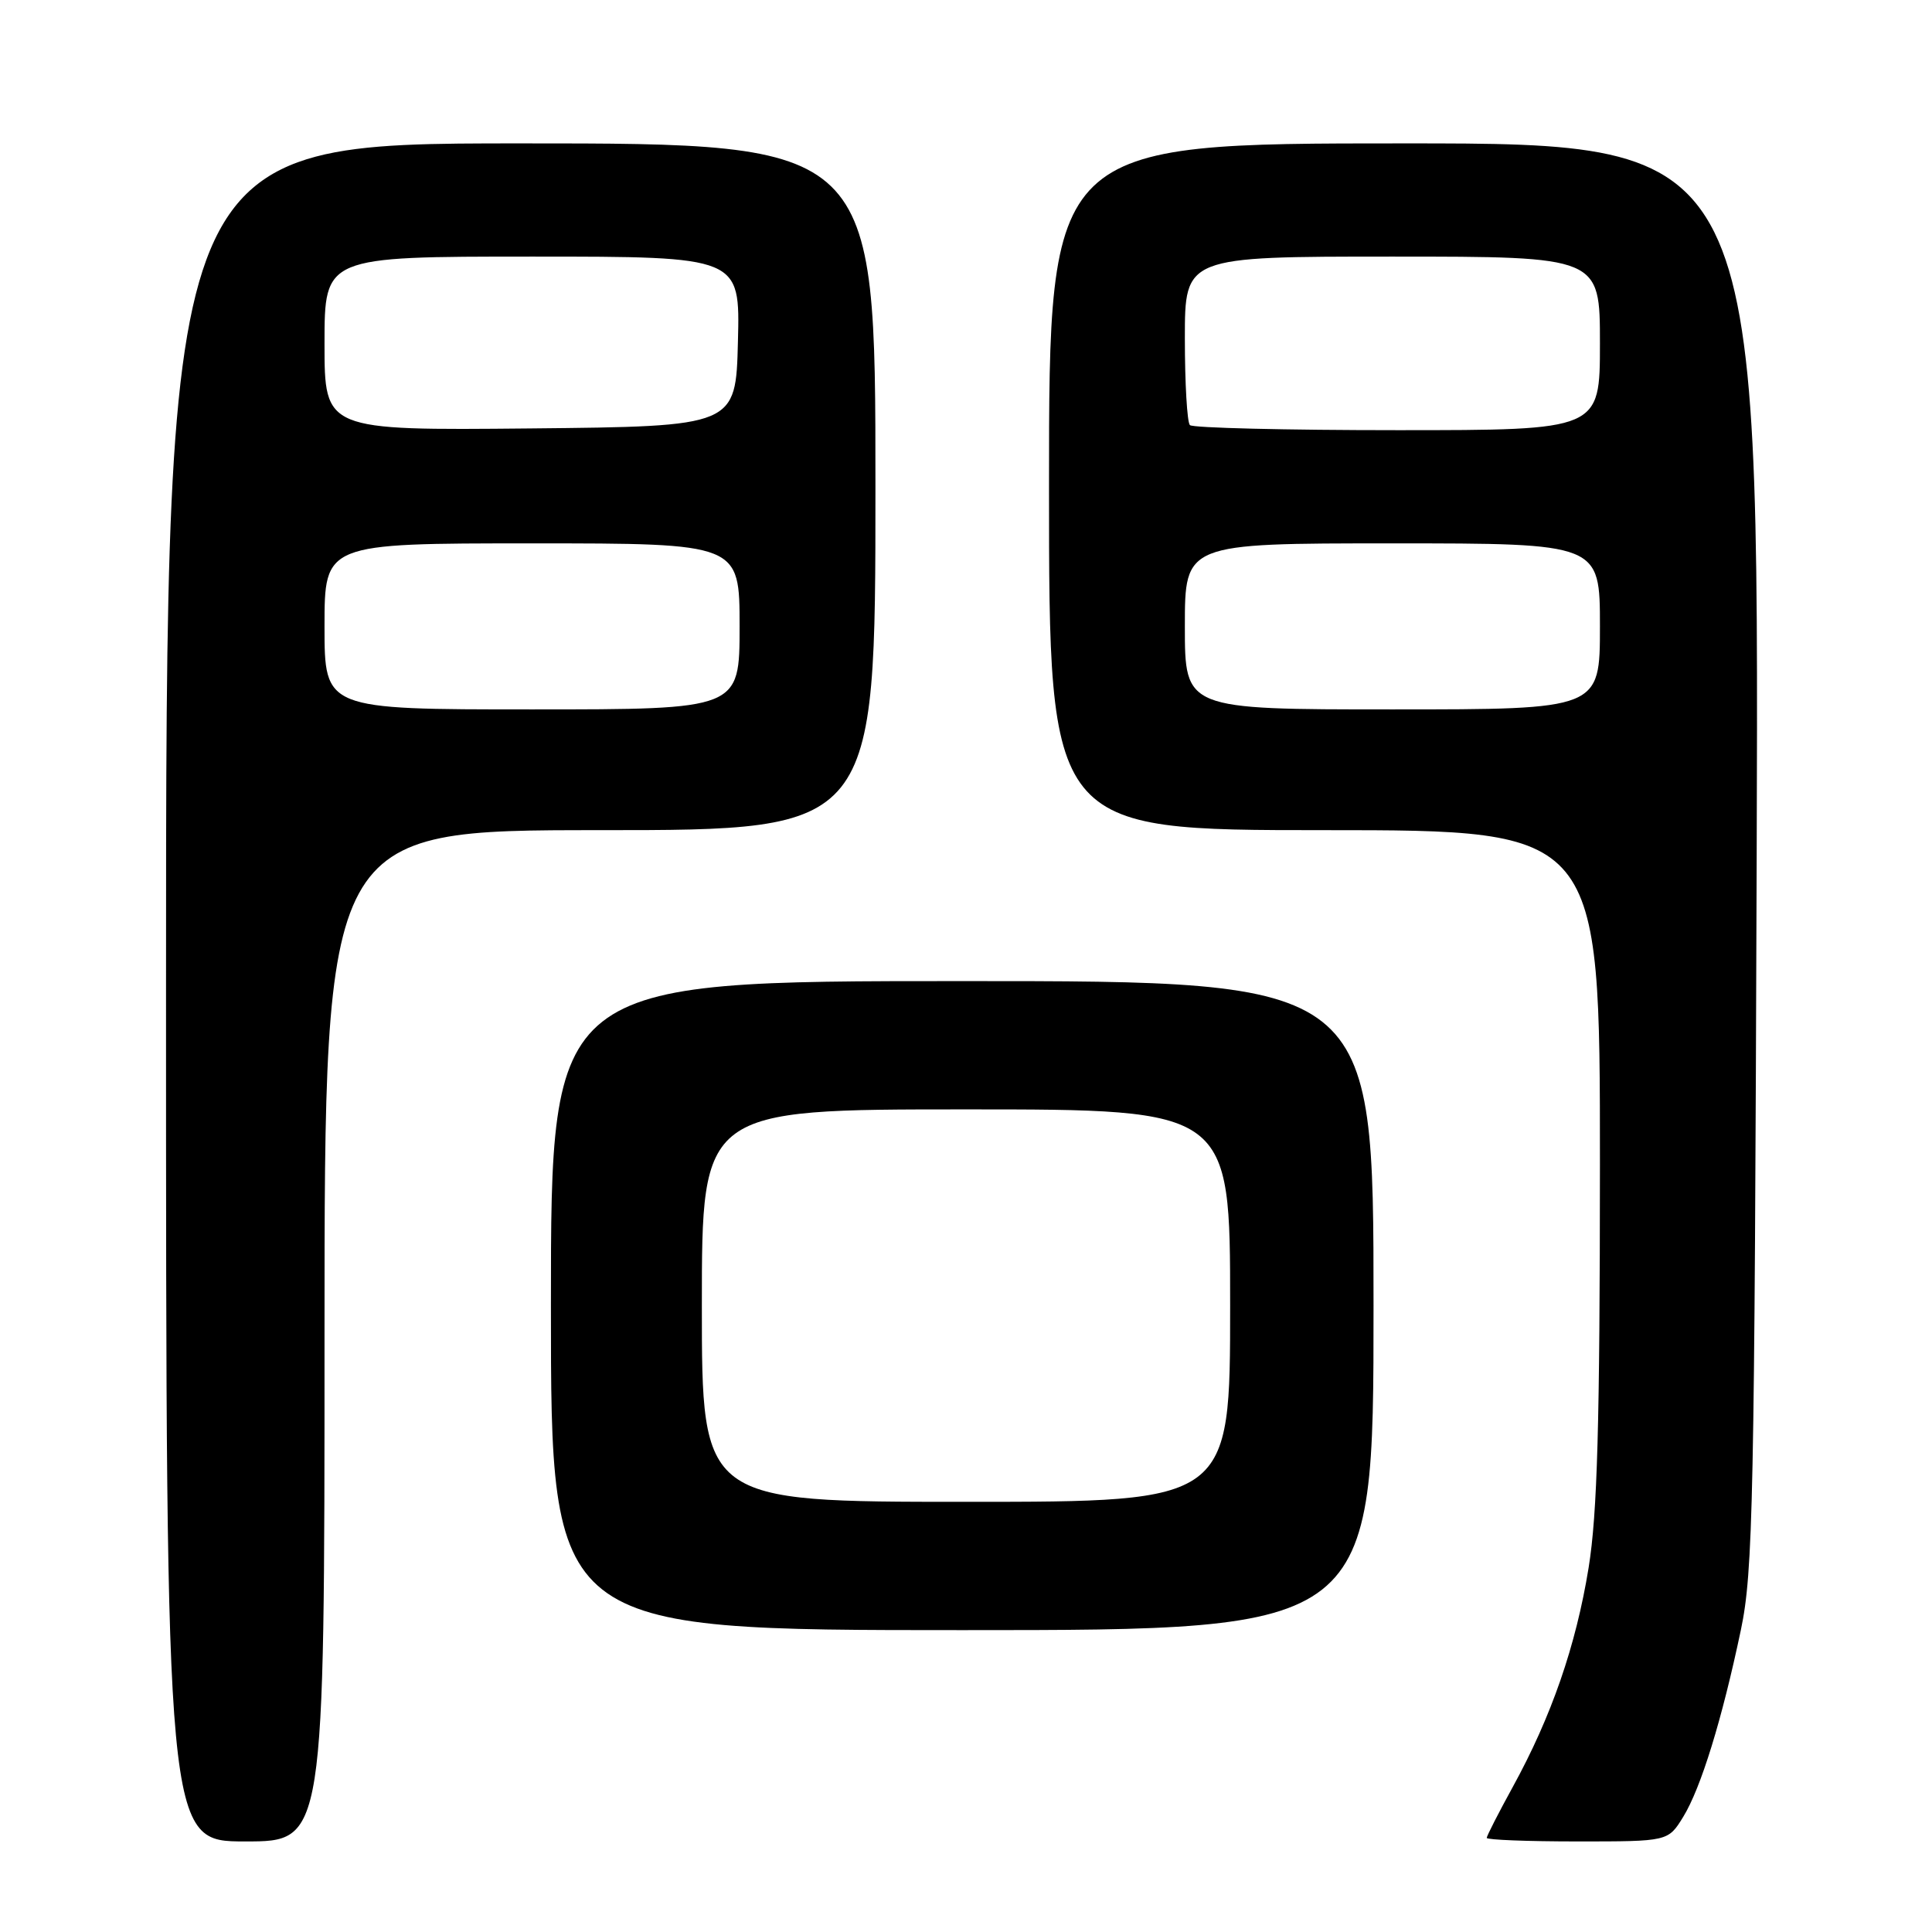 <?xml version="1.0" encoding="UTF-8" standalone="no"?>
<!DOCTYPE svg PUBLIC "-//W3C//DTD SVG 1.1//EN" "http://www.w3.org/Graphics/SVG/1.1/DTD/svg11.dtd" >
<svg xmlns="http://www.w3.org/2000/svg" xmlns:xlink="http://www.w3.org/1999/xlink" version="1.1" viewBox="0 0 256 256">
 <g >
 <path fill="currentColor"
d=" M 43.00 177.00 C 43.00 110.00 43.00 110.00 79.50 110.00 C 116.00 110.00 116.00 110.00 116.00 64.50 C 116.00 19.00 116.00 19.00 69.00 19.00 C 22.00 19.00 22.00 19.00 22.00 131.50 C 22.00 244.00 22.00 244.00 32.50 244.00 C 43.00 244.00 43.00 244.00 43.00 177.00 Z  M 223.03 240.75 C 225.38 236.93 228.17 227.88 230.67 216.00 C 232.30 208.25 232.48 199.17 232.77 113.25 C 233.08 19.00 233.08 19.00 186.04 19.00 C 139.00 19.00 139.00 19.00 139.00 64.50 C 139.00 110.00 139.00 110.00 175.50 110.00 C 212.00 110.00 212.00 110.00 212.00 154.25 C 211.99 188.75 211.66 200.53 210.50 207.73 C 208.82 218.08 205.57 227.46 200.45 236.78 C 198.55 240.24 197.00 243.28 197.00 243.53 C 197.00 243.79 202.41 244.00 209.01 244.00 C 221.03 244.00 221.03 244.00 223.03 240.75 Z  M 182.00 173.00 C 182.00 130.00 182.00 130.00 127.50 130.00 C 73.00 130.00 73.00 130.00 73.00 173.00 C 73.00 216.00 73.00 216.00 127.50 216.00 C 182.00 216.00 182.00 216.00 182.00 173.00 Z  M 43.00 83.00 C 43.00 72.00 43.00 72.00 70.50 72.00 C 98.00 72.00 98.00 72.00 98.00 83.00 C 98.00 94.00 98.00 94.00 70.50 94.00 C 43.00 94.00 43.00 94.00 43.00 83.00 Z  M 43.00 45.52 C 43.00 34.00 43.00 34.00 70.53 34.00 C 98.07 34.00 98.07 34.00 97.78 45.25 C 97.50 56.50 97.50 56.50 70.25 56.77 C 43.00 57.03 43.00 57.03 43.00 45.52 Z  M 157.00 83.00 C 157.00 72.00 157.00 72.00 184.50 72.00 C 212.00 72.00 212.00 72.00 212.00 83.00 C 212.00 94.00 212.00 94.00 184.50 94.00 C 157.00 94.00 157.00 94.00 157.00 83.00 Z  M 157.67 56.33 C 157.30 55.97 157.00 50.79 157.00 44.83 C 157.00 34.00 157.00 34.00 184.50 34.00 C 212.00 34.00 212.00 34.00 212.00 45.50 C 212.00 57.00 212.00 57.00 185.17 57.00 C 170.41 57.00 158.03 56.70 157.67 56.33 Z  M 93.00 173.00 C 93.00 147.00 93.00 147.00 128.00 147.00 C 163.00 147.00 163.00 147.00 163.00 173.00 C 163.00 199.00 163.00 199.00 128.00 199.00 C 93.00 199.00 93.00 199.00 93.00 173.00 Z "/>
</g>
</svg>